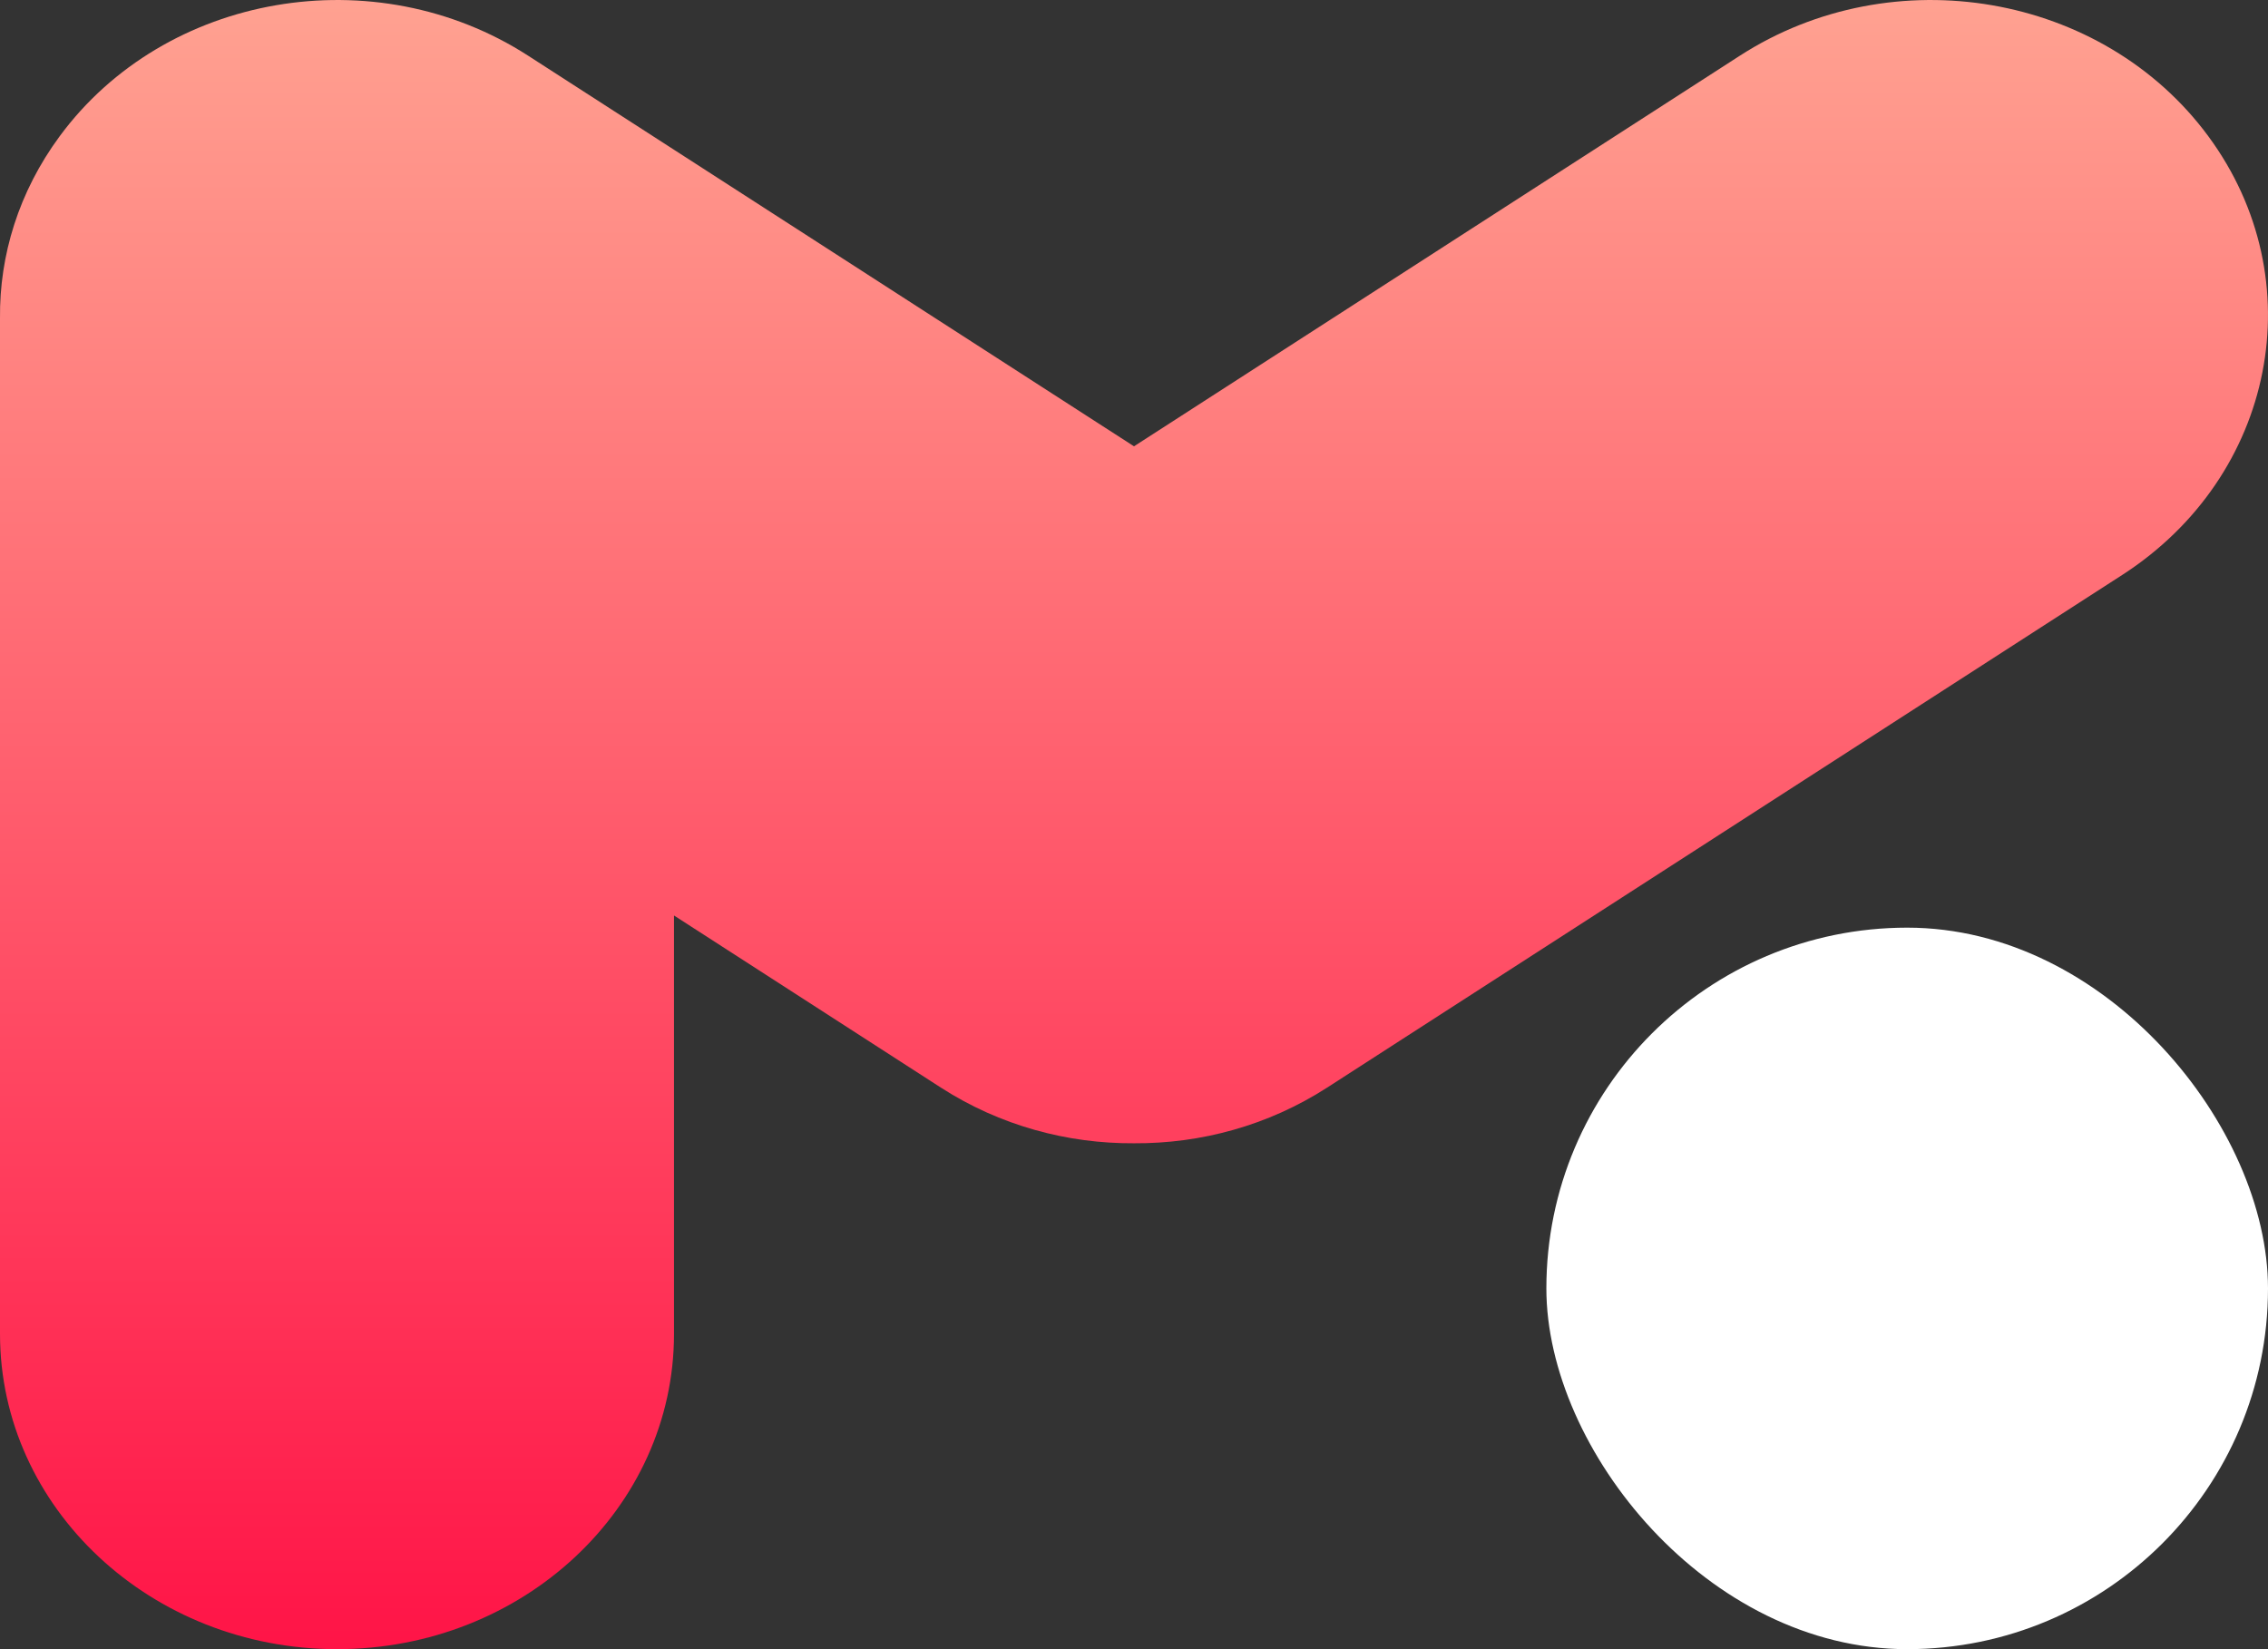 <svg width="22" height="16" viewBox="0 0 22 16" fill="none" xmlns="http://www.w3.org/2000/svg">
<rect x="0" y="0" width="22" height="16" fill="#333333" stroke="none"/>
<rect x="15" y="9" width="7" height="7" rx="3.5" fill="white"/>
<path d="M0 3.086C-0.006 2.478 0.181 1.862 0.578 1.323C1.602 -0.068 3.638 -0.418 5.124 0.541L11 4.33L16.876 0.541C18.362 -0.418 20.398 -0.068 21.422 1.323C22.447 2.714 22.072 4.619 20.586 5.578L12.873 10.552C12.3 10.921 11.647 11.096 11 11.092C10.354 11.096 9.7 10.921 9.127 10.552L6.538 8.882V12.941C6.538 14.63 5.074 16 3.269 16C1.464 16 0 14.63 0 12.941V3.093C0 3.091 0 3.088 0 3.086Z" fill="url(#paint0_linear)"/>
<defs>
<linearGradient id="paint0_linear" x1="-1.207" y1="-1.756" x2="-1.207" y2="16" gradientUnits="userSpaceOnUse">
<stop stop-color="#FFB199"/>
<stop offset="1" stop-color="#FF1447"/>
</linearGradient>
</defs>
</svg>
